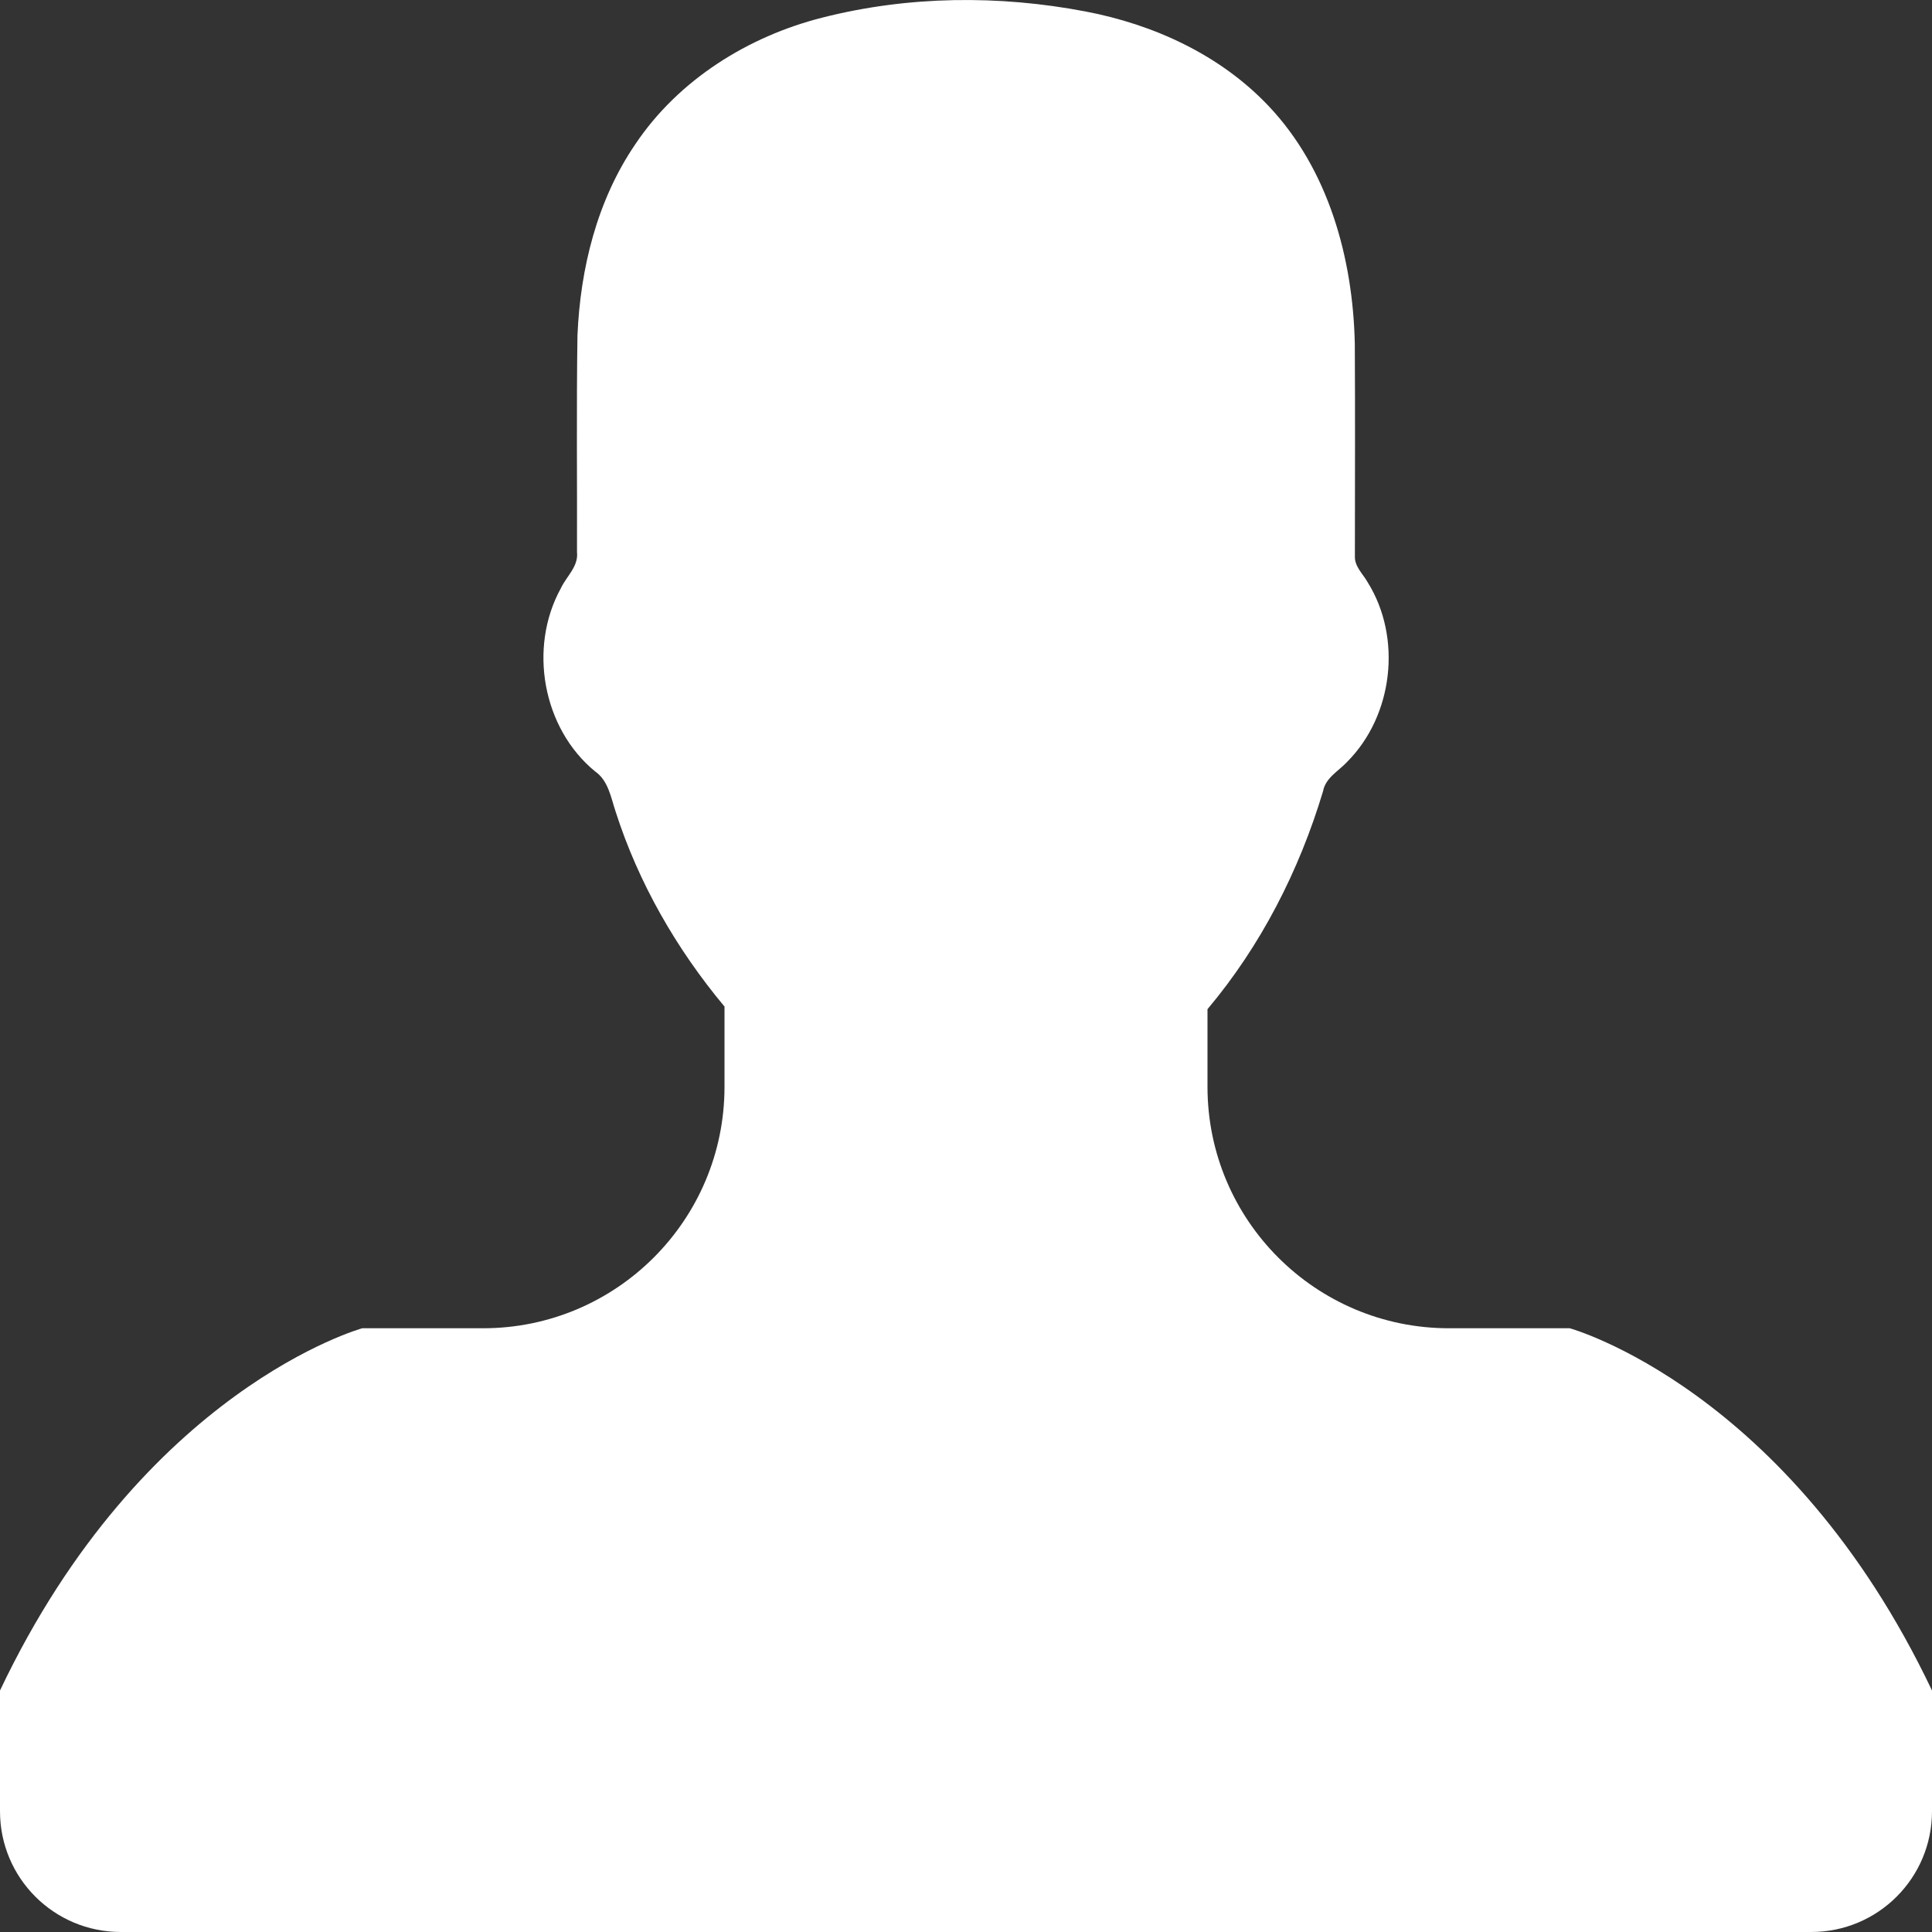 <?xml version="1.0" encoding="iso-8859-1"?>
<!-- Generator: Adobe Illustrator 16.0.0, SVG Export Plug-In . SVG Version: 6.00 Build 0)  -->
<!DOCTYPE svg PUBLIC "-//W3C//DTD SVG 1.1//EN" "http://www.w3.org/Graphics/SVG/1.1/DTD/svg11.dtd">
<svg xmlns="http://www.w3.org/2000/svg" xmlns:xlink="http://www.w3.org/1999/xlink" version="1.1" id="Capa_1" x="0px" y="0px" width="512px" height="512px" viewBox="0 0 485.211 485.21" style="enable-background:new 0 0 485.211 485.21;" xml:space="preserve">
<rect x="0" y="0" width="485.211" height="485.21" fill="#333333" stroke="none"/>
<g>
	<path d="M394.235,333.585h-30.327c-33.495,0-60.653-27.158-60.653-60.654v-19.484c13.418-15.948,23.042-34.812,29.024-54.745   c0.621-3.36,3.855-5.02,6.012-7.33c11.611-11.609,13.894-31.2,5.185-45.149c-1.186-2.117-3.322-3.953-3.201-6.576   c0-17.784,0.089-35.596-0.023-53.366c-0.476-21.455-6.608-43.773-21.65-59.66c-12.144-12.836-28.819-20.479-46.022-23.75   c-21.739-4.147-44.482-3.937-66.013,1.54c-18.659,4.709-36.189,15.637-47.028,31.836c-9.598,14.083-13.803,31.183-14.513,48.036   c-0.266,18.094-0.061,36.233-0.116,54.371c0.413,3.631-2.667,6.088-4.058,9.094c-8.203,14.881-4.592,35.155,8.589,45.978   c3.344,2.308,3.97,6.515,5.181,10.142c5.748,17.917,15.282,34.487,27.335,48.925v20.138c0,33.496-27.157,60.654-60.651,60.654   H90.978c0,0-54.964,15.158-90.978,90.975v30.327c0,16.759,13.564,30.321,30.327,30.321h424.562   c16.759,0,30.322-13.562,30.322-30.321V424.56C449.199,348.749,394.235,333.585,394.235,333.585z" fill="#FFFFFF"/>
</g>
<g>
</g>
<g>
</g>
<g>
</g>
<g>
</g>
<g>
</g>
<g>
</g>
<g>
</g>
<g>
</g>
<g>
</g>
<g>
</g>
<g>
</g>
<g>
</g>
<g>
</g>
<g>
</g>
<g>
</g>
</svg>
